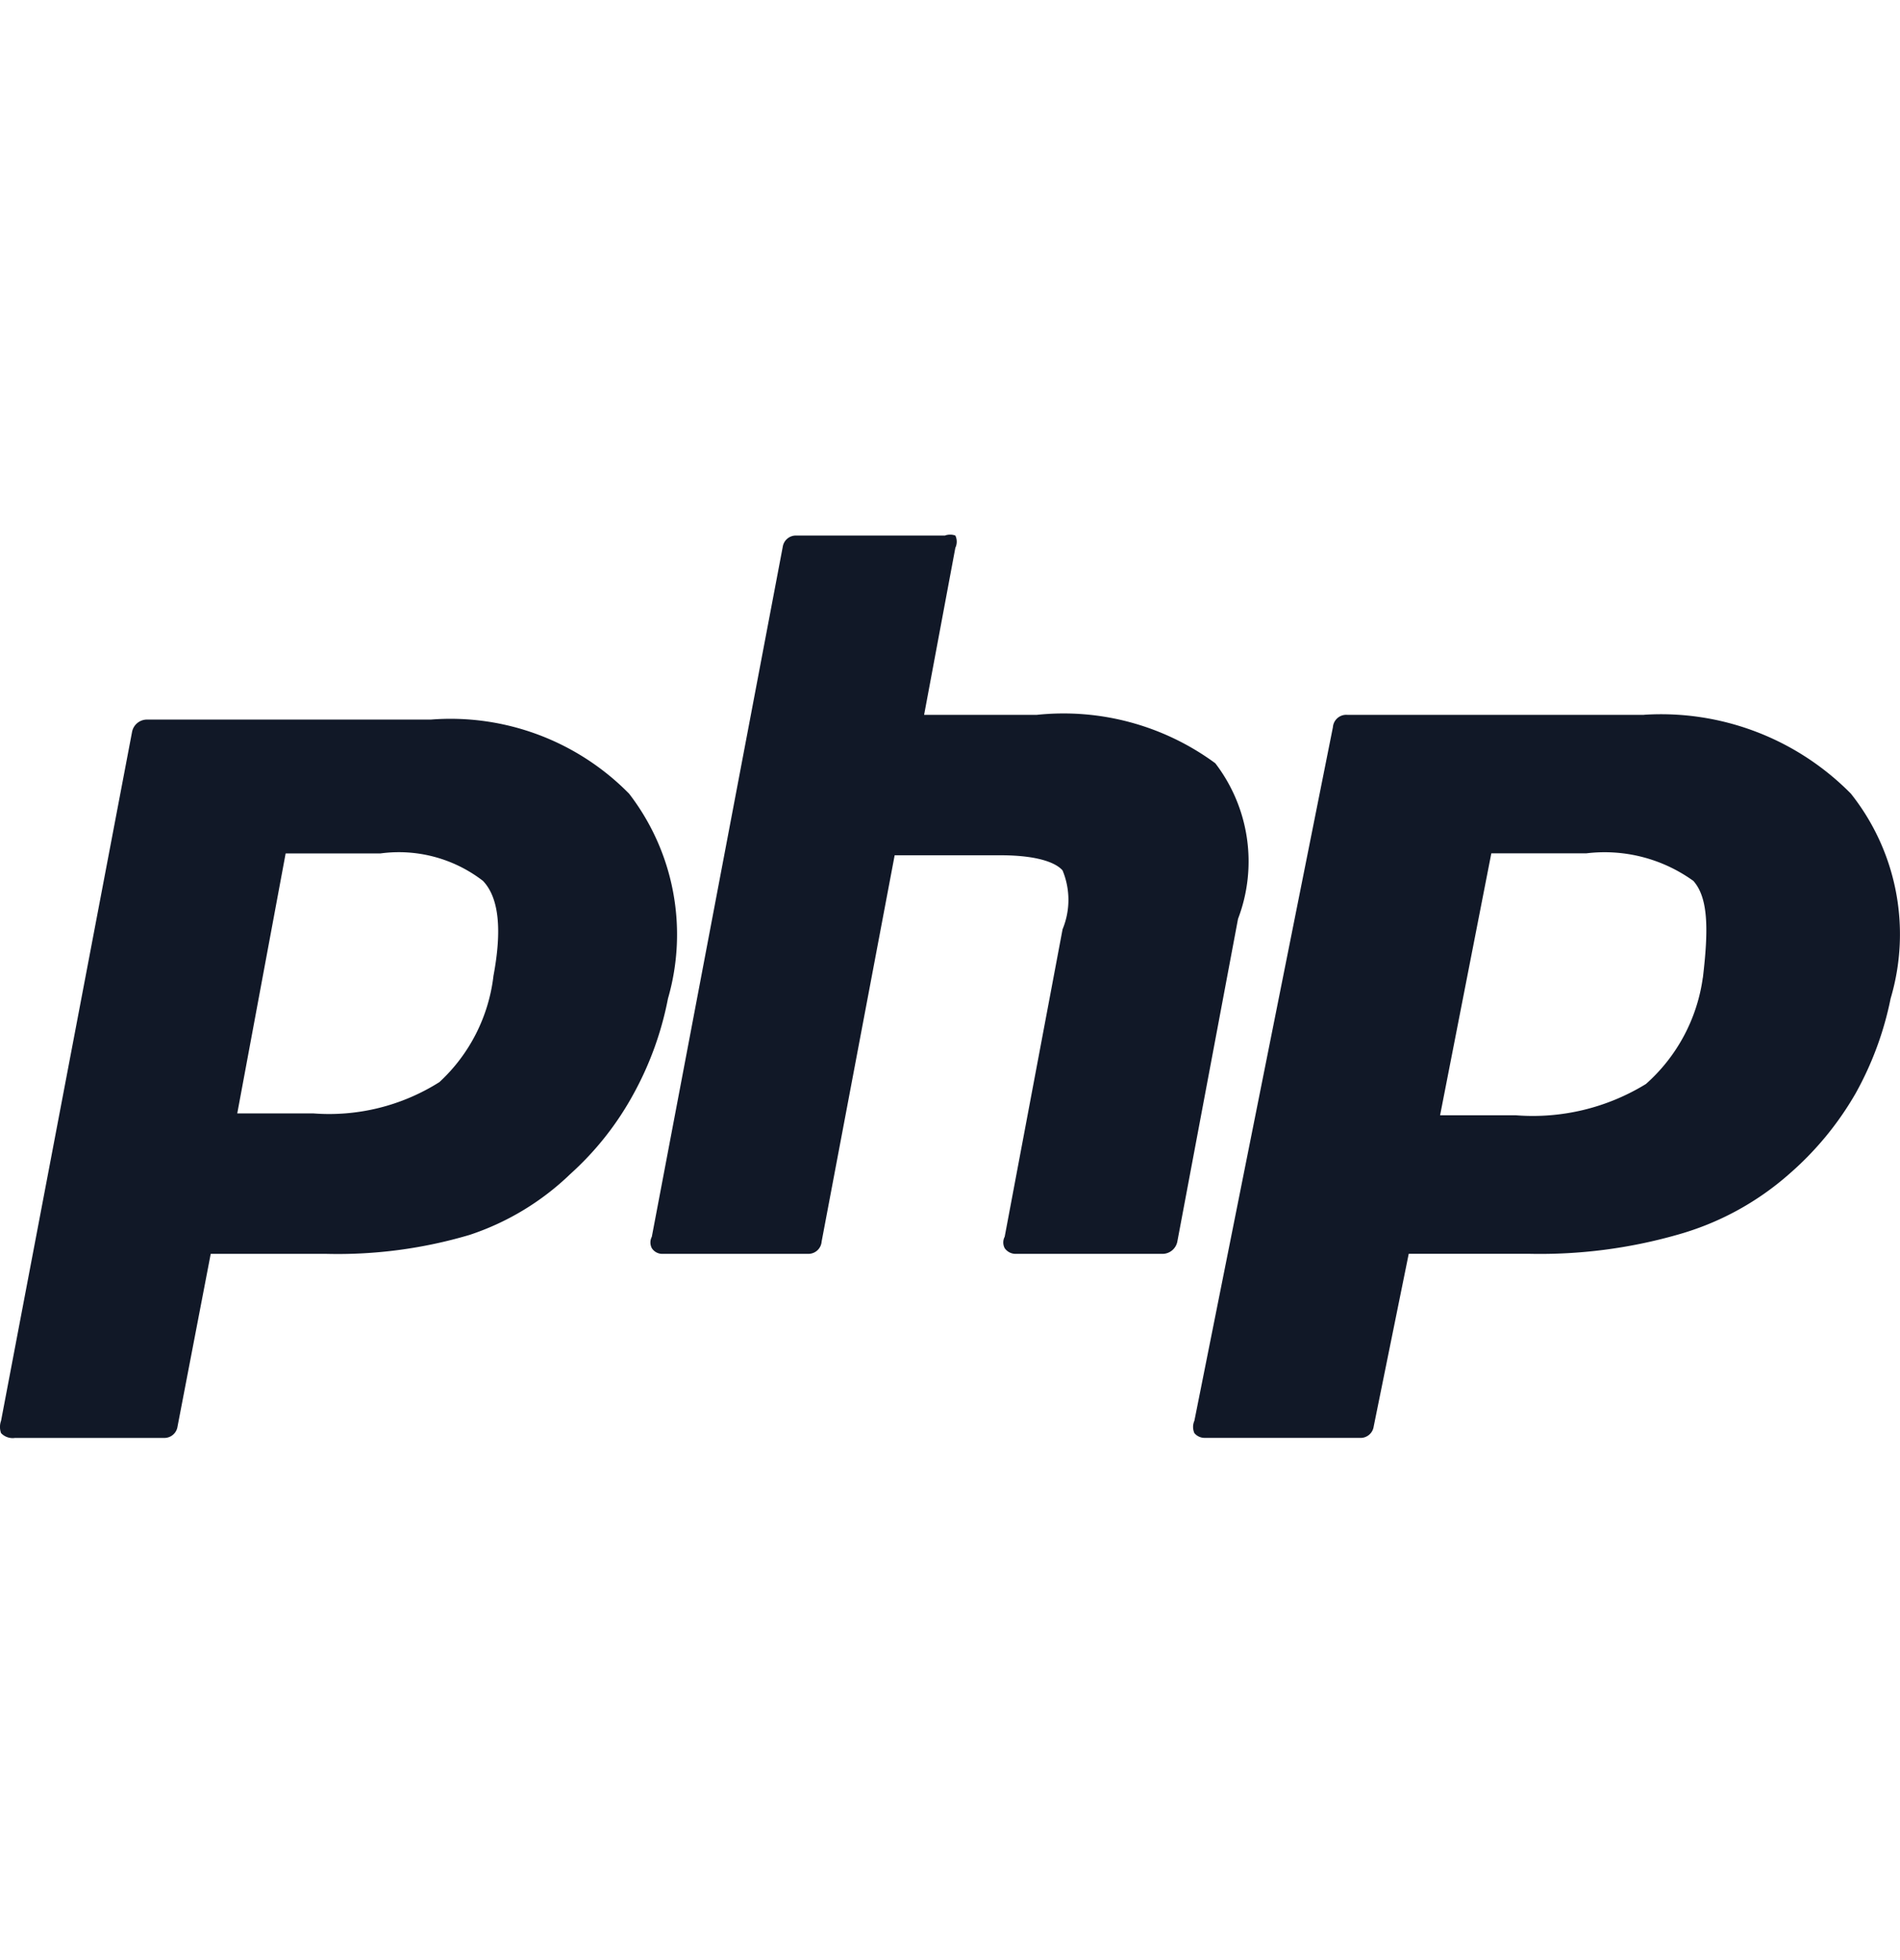 <svg xmlns="http://www.w3.org/2000/svg" width="32" height="33" fill="none"><path fill="#111827" d="M.258 24.209h2.508a.224.224 0 0 0 .224-.192l.559-2.907h1.95c.815.02 1.63-.088 2.412-.32a4.457 4.457 0 0 0 1.693-1.023 5.08 5.08 0 0 0 1.07-1.357c.274-.5.468-1.039.576-1.598a3.883 3.883 0 0 0-.655-3.45 4.218 4.218 0 0 0-3.34-1.247H2.464a.256.256 0 0 0-.24.208L.018 23.92a.304.304 0 0 0 0 .208.27.27 0 0 0 .24.08Zm4.553-9.841H6.41a2.318 2.318 0 0 1 1.725.463c.272.287.32.83.176 1.598a2.891 2.891 0 0 1-.91 1.789c-.633.4-1.379.585-2.126.527H3.996l.815-4.377Zm15.657-1.518a4.313 4.313 0 0 0-3.004-.815h-1.9l.526-2.812a.24.24 0 0 0 0-.207.256.256 0 0 0-.175 0h-2.509a.224.224 0 0 0-.223.191l-2.205 11.615a.207.207 0 0 0 0 .192.208.208 0 0 0 .176.096h2.46a.224.224 0 0 0 .224-.208l1.23-6.503h1.773c.72 0 .975.16 1.055.256a1.293 1.293 0 0 1 0 .99l-.975 5.177a.207.207 0 0 0 0 .192.224.224 0 0 0 .176.096h2.492a.256.256 0 0 0 .24-.208l1.022-5.432a2.716 2.716 0 0 0-.383-2.62Zm7.221-.815h-5a.225.225 0 0 0-.24.208L20.116 23.92a.256.256 0 0 0 0 .208.224.224 0 0 0 .176.08h2.604a.224.224 0 0 0 .24-.192l.59-2.907h2.03a8.437 8.437 0 0 0 2.492-.32 4.791 4.791 0 0 0 1.885-1.023 5.286 5.286 0 0 0 1.119-1.357 5.508 5.508 0 0 0 .59-1.598 3.802 3.802 0 0 0-.67-3.45 4.49 4.49 0 0 0-3.483-1.327Zm.99 4.425a2.924 2.924 0 0 1-.958 1.79 3.643 3.643 0 0 1-2.189.527h-1.278l.863-4.41h1.598a2.556 2.556 0 0 1 1.805.464c.255.287.255.83.16 1.63Z"/></svg>